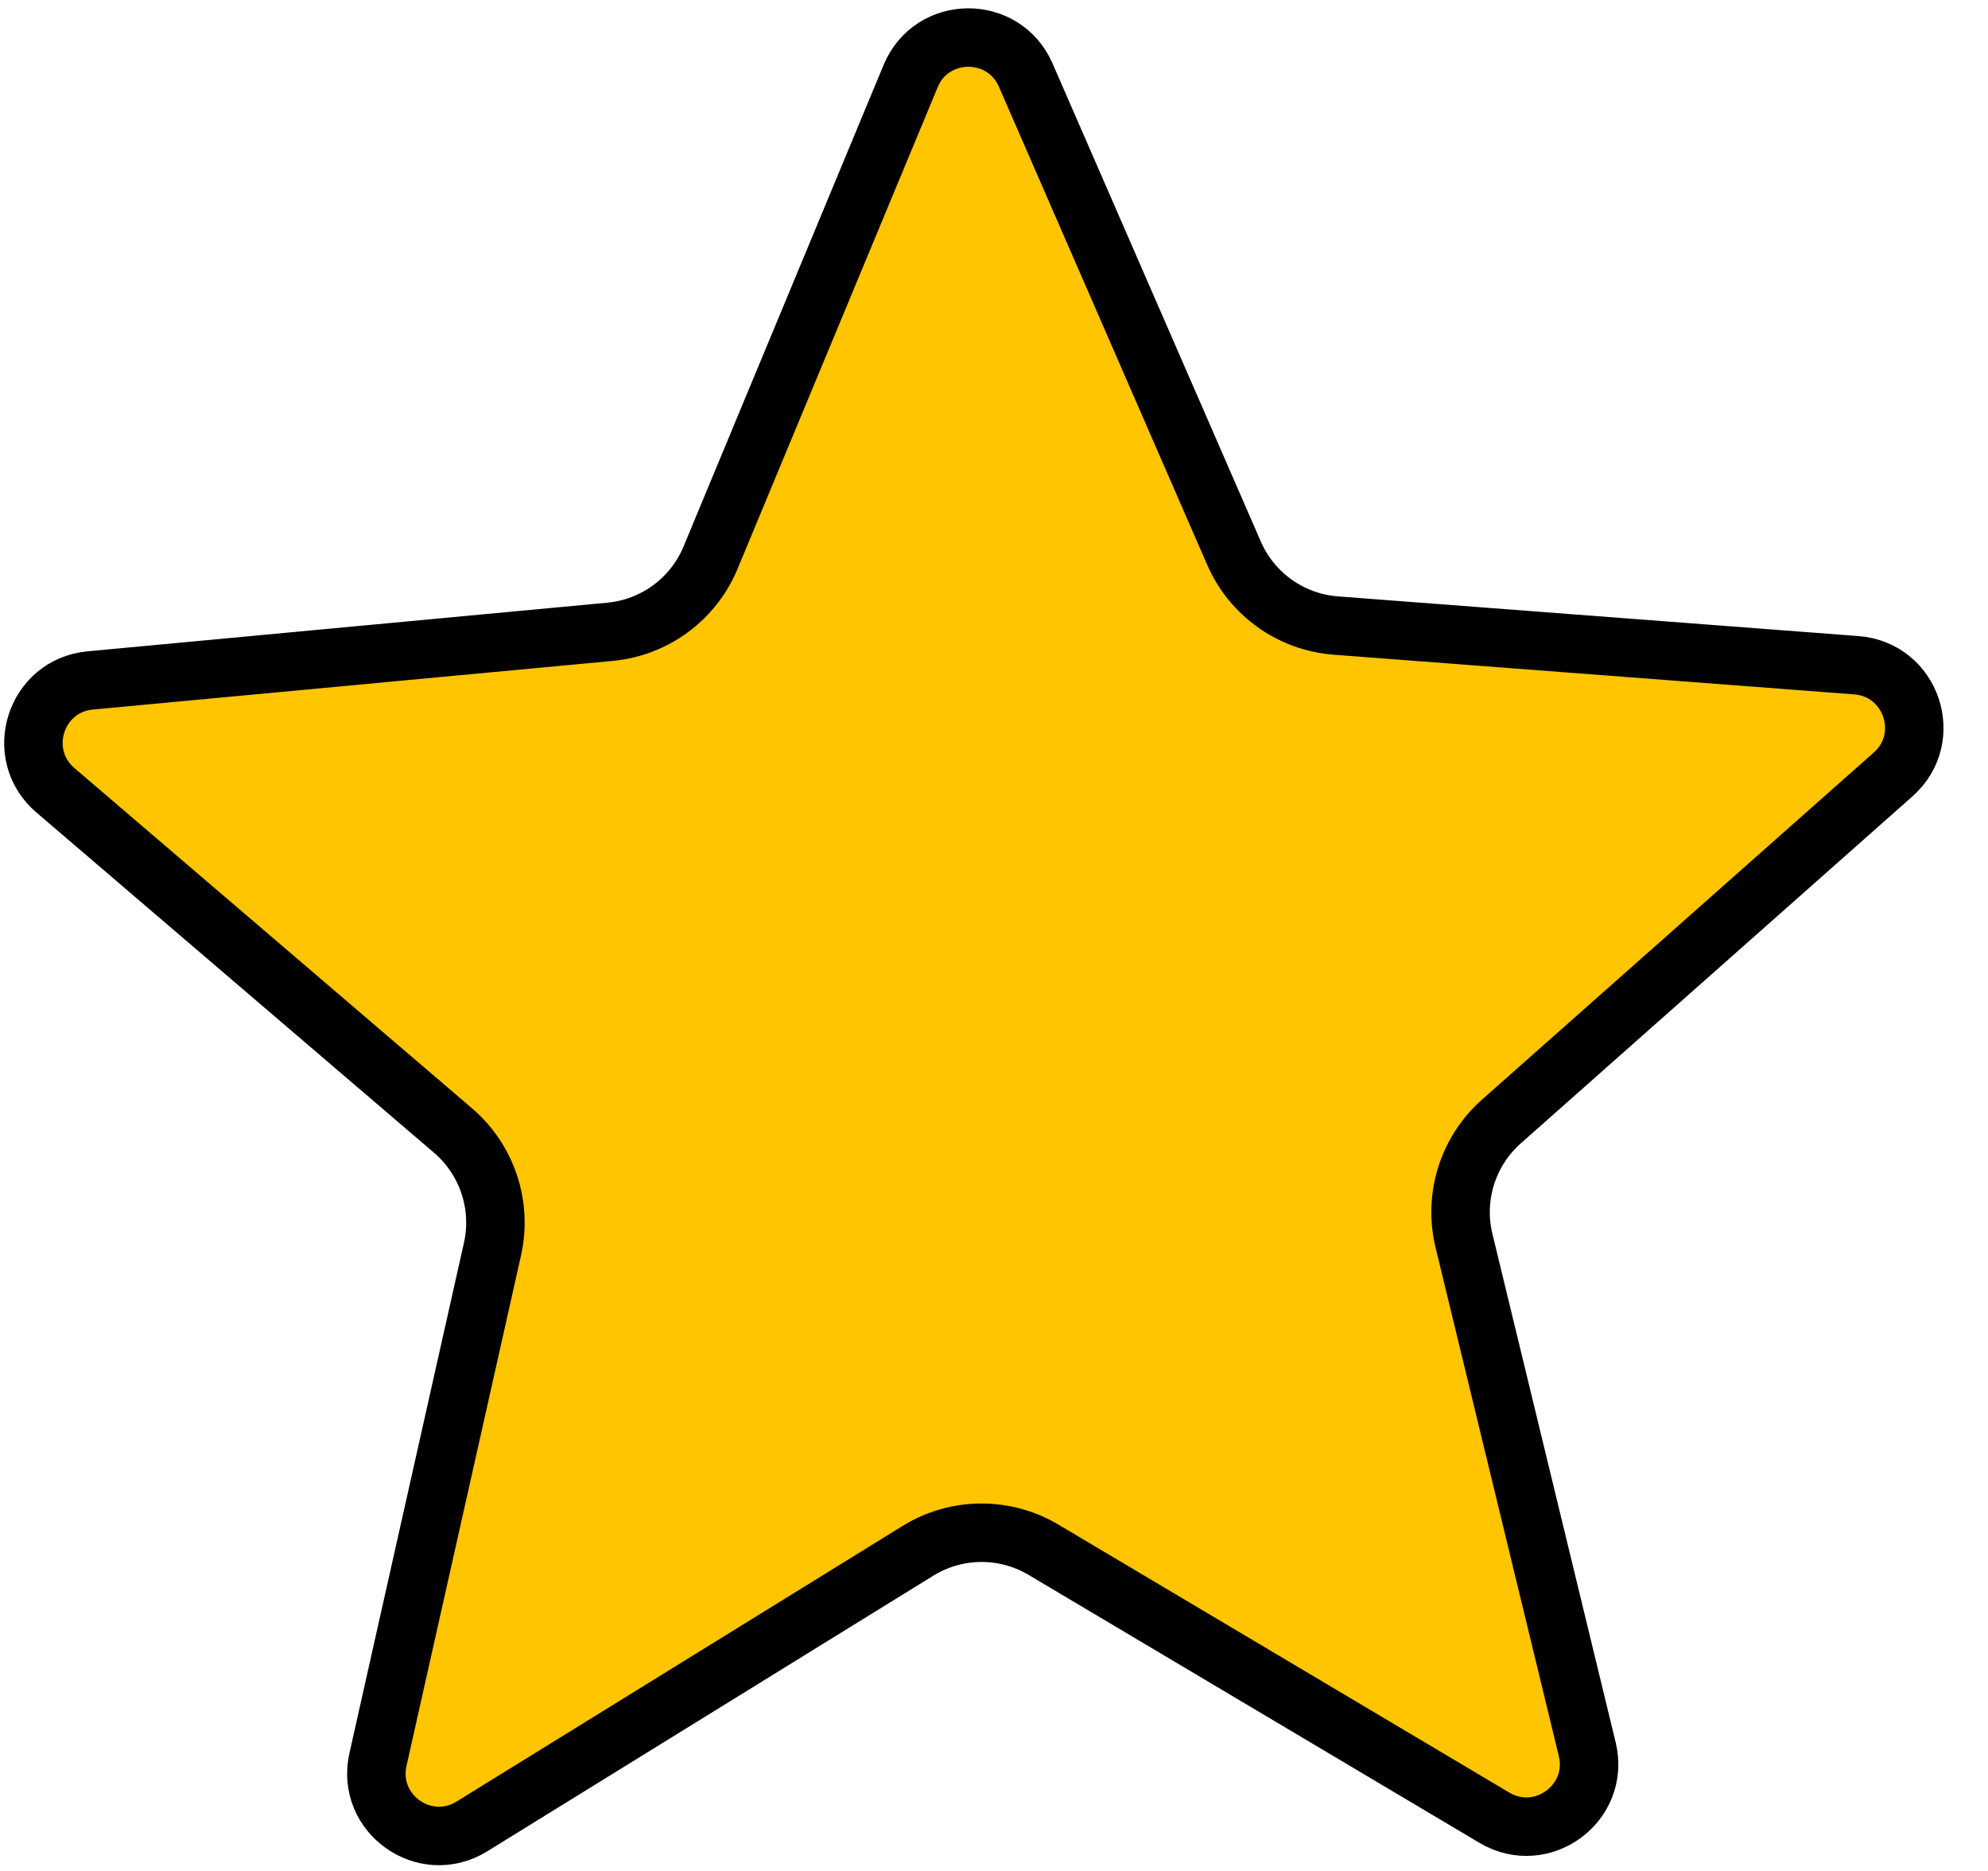 <svg width="34" height="32" viewBox="0 0 34 32" fill="none" xmlns="http://www.w3.org/2000/svg">
<path d="M15.7 26.524L8.07 31.239C7.264 31.737 6.257 31.019 6.464 30.095L8.423 21.363C8.59 20.615 8.331 19.836 7.749 19.337L0.947 13.516C0.229 12.901 0.602 11.726 1.543 11.638L10.434 10.806C11.197 10.734 11.858 10.247 12.152 9.539L15.574 1.302C15.935 0.431 17.166 0.42 17.543 1.285L21.105 9.462C21.411 10.165 22.081 10.641 22.845 10.699L31.749 11.378C32.691 11.45 33.085 12.619 32.377 13.246L25.676 19.183C25.103 19.692 24.857 20.475 25.038 21.22L27.146 29.918C27.369 30.838 26.374 31.573 25.559 31.09L17.846 26.506C17.183 26.112 16.357 26.119 15.7 26.524Z" fill="#FFC500" stroke="black"/>
</svg>
